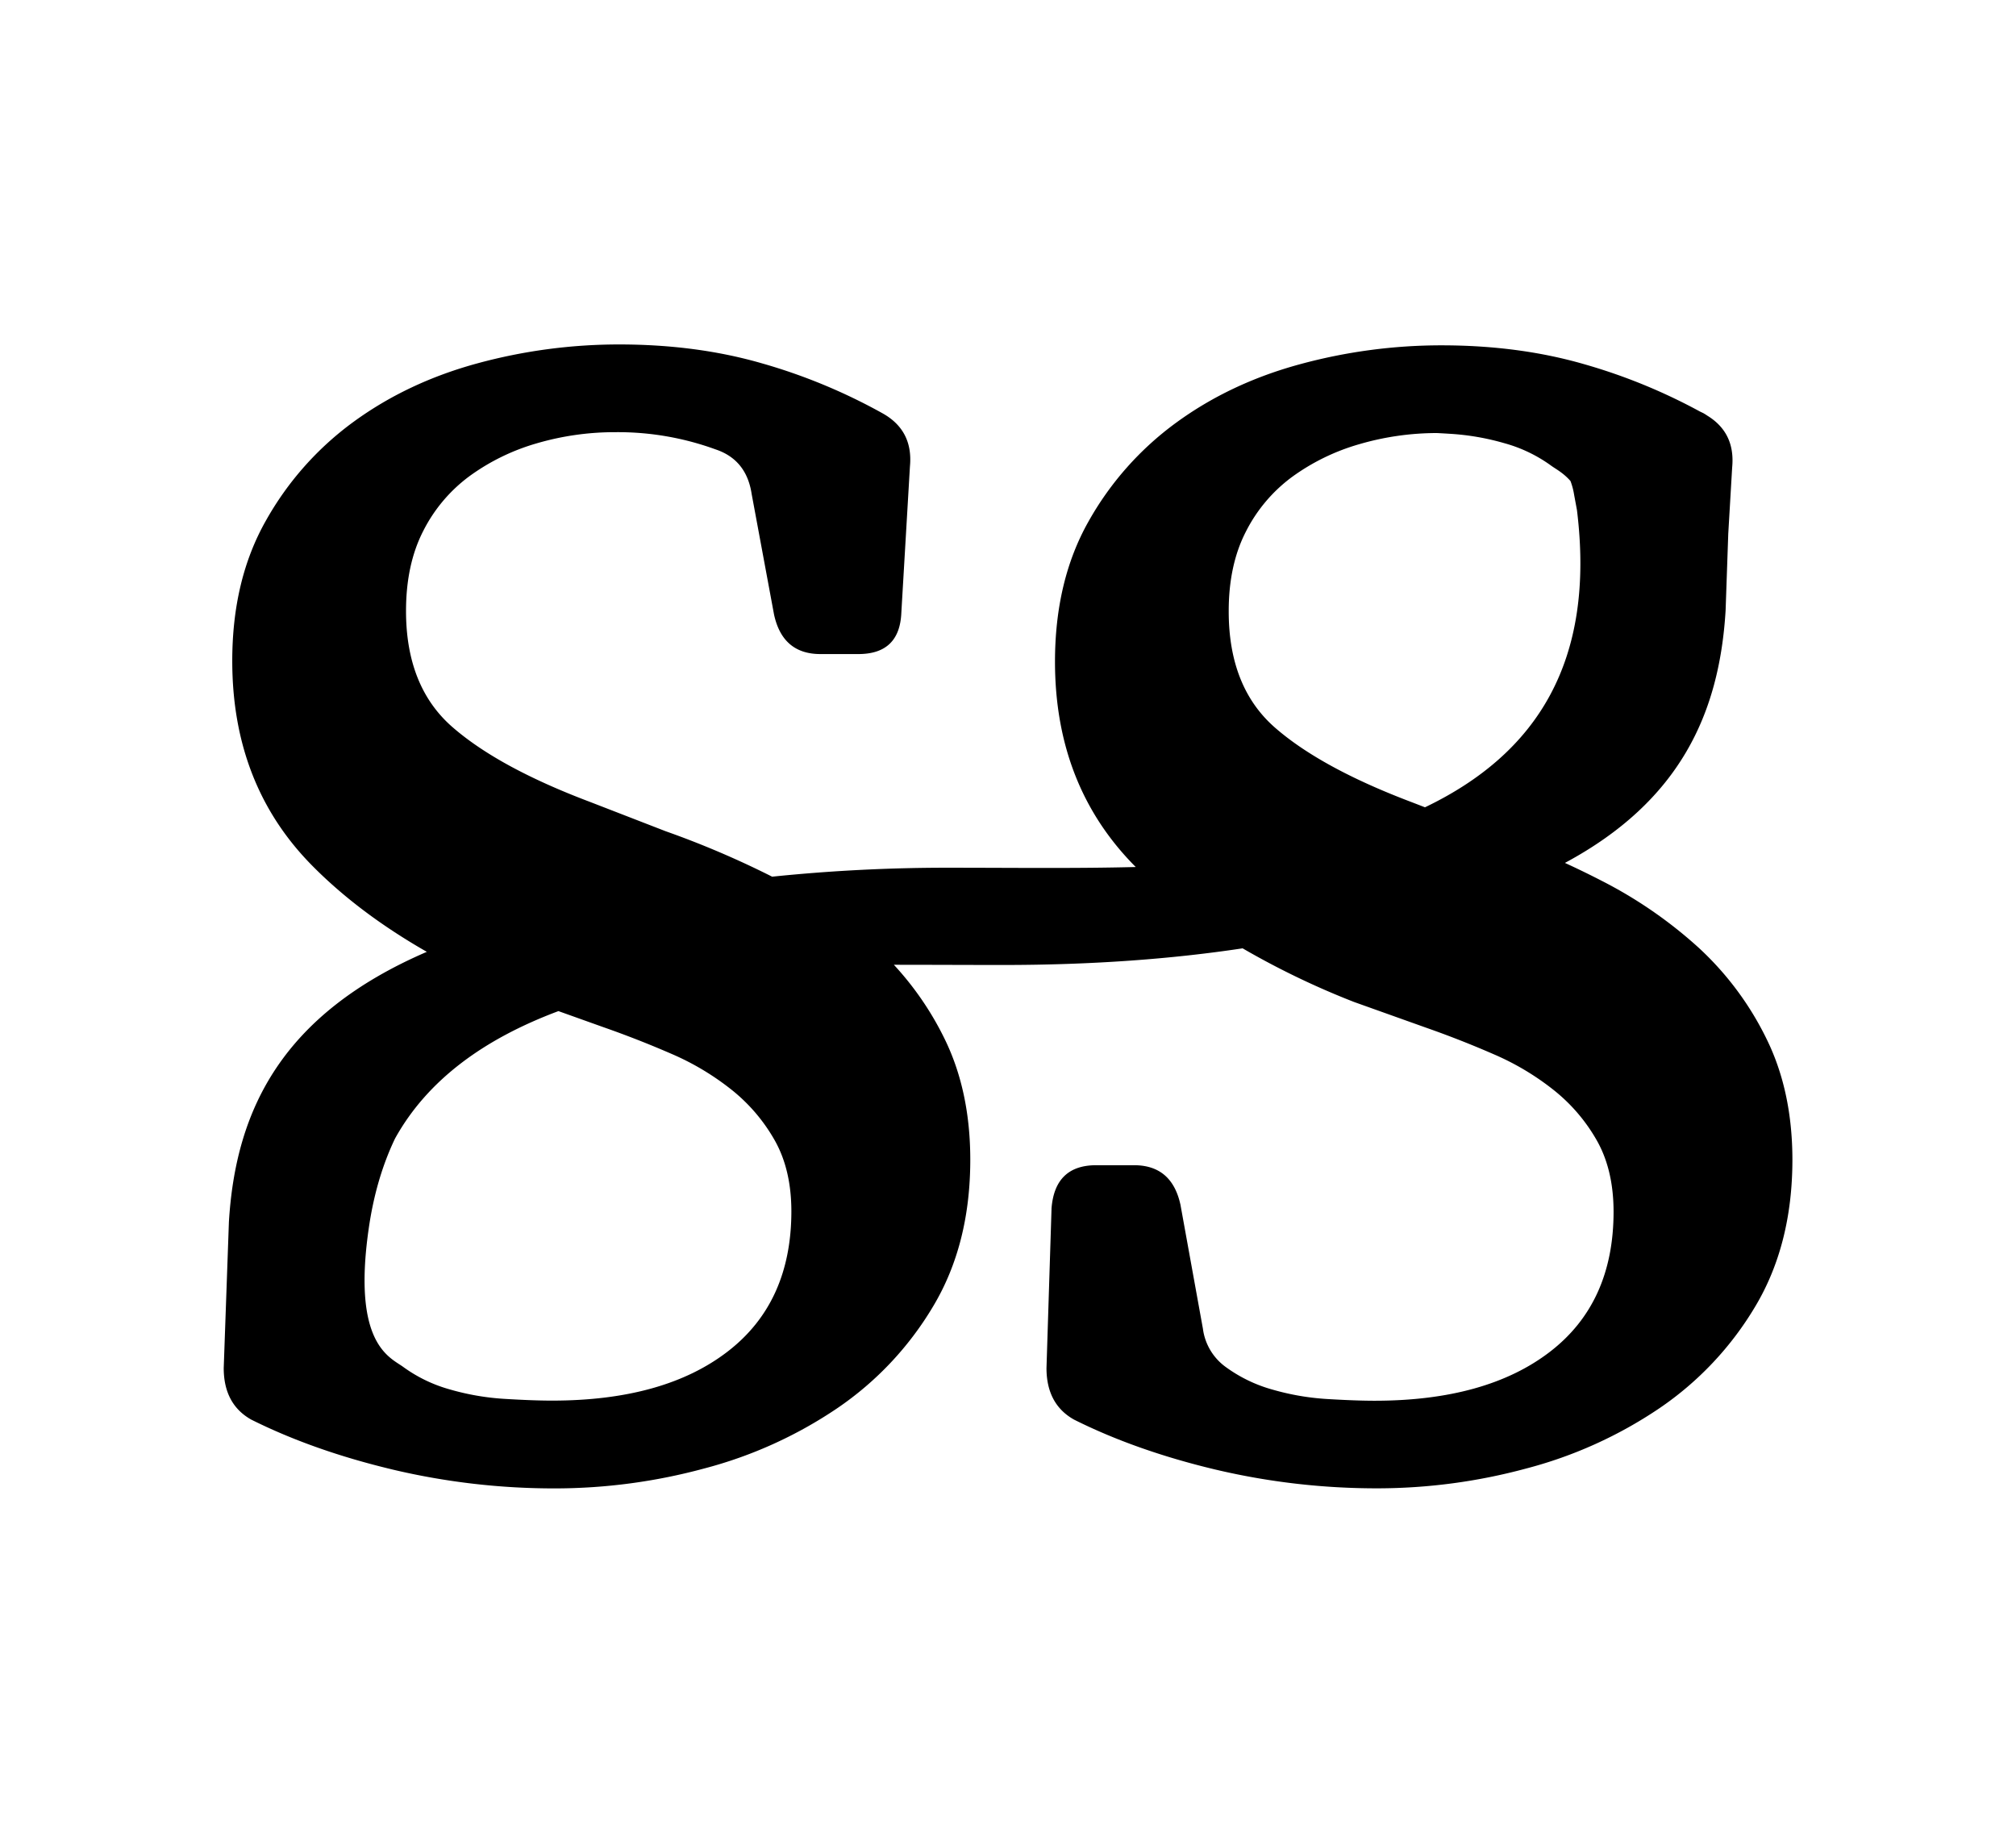 <svg xmlns="http://www.w3.org/2000/svg" viewBox="0 0 1100 1000"><title>SS-LOGO</title><g id="Layer_2" data-name="Layer 2"><path d="M963.88,566.83a167.29,167.29,0,0,0-37-49.71,242.34,242.34,0,0,0-53-36.57q-9.9-5.1-20-9.73c62.91-33.78,84.3-81.76,87.67-137.76L943,291.19,945.13,255q1.79-18.78-13.51-28.18c-.74-.5-1.5-1-2.3-1.44-.58-.28-1.18-.55-1.76-.84a309.87,309.87,0,0,0-63.08-25.8q-35.65-10.32-77.84-10.32a293.77,293.77,0,0,0-77.37,10.32q-38,10.32-67.52,31.89a168.93,168.93,0,0,0-47.83,53.91Q575.65,316.9,575.64,361q0,67.51,43.61,111.6l.47.46c-33.2.84-67.31.39-100.65.39a930.57,930.57,0,0,0-97.77,4.88,496.51,496.51,0,0,0-58.05-24.78l-41.29-16q-49.75-18.76-75.08-40.83t-25.34-63.35q0-25.34,9.38-43.64a84.51,84.51,0,0,1,25.34-30,117.69,117.69,0,0,1,36.6-17.84A151.83,151.83,0,0,1,336,235.8a155.63,155.63,0,0,1,54.43,9.39q16.9,5.63,19.71,24.4l12.2,65.7q4.69,21.6,25.34,21.58h20.65q22.53,0,23.47-22.52l4.69-79.78q1.88-19.71-15-29.09a309,309,0,0,0-65.7-27.22q-35.67-10.32-77.89-10.32a294.22,294.22,0,0,0-77.43,10.32q-38,10.34-67.58,31.91a168.89,168.89,0,0,0-47.86,54q-18.32,32.37-18.3,76.49,0,67.58,43.64,111.68,25.65,25.94,62.52,47c-78.77,34-104.33,85.9-108,147.56l-2.82,79.51q0,19.71,15,28.15,33.8,16.89,77,27.22a382,382,0,0,0,89.16,10.32,311.5,311.5,0,0,0,80.71-10.79,236.31,236.31,0,0,0,72.74-32.85,175.79,175.79,0,0,0,52.56-55.84q20.16-33.78,20.18-79.78,0-37.53-14.08-66.16a167.88,167.88,0,0,0-27.61-40.28c19.91,0,39.9.11,59.63.11,48.78,0,92.2-3.27,130.66-9.08a439,439,0,0,0,60.83,29.28l39.39,14.06q18.75,6.57,37,14.54A143.75,143.75,0,0,1,848.07,595a95.05,95.05,0,0,1,23.45,27.67q8.88,15.95,8.9,38.45,0,49.73-34.7,76.43t-95.65,26.72q-10.34,0-25.79-.93a136.87,136.87,0,0,1-30-5.16A79,79,0,0,1,669,746a30.65,30.65,0,0,1-12.66-21.1L644.1,657.33q-4.71-21.57-25.33-21.57H598.15q-22.51,0-24.39,23.45L571,746.42q0,19.7,15,28.13,33.75,16.89,76.89,27.2a382.1,382.1,0,0,0,89.09,10.31,311.41,311.41,0,0,0,80.65-10.78,236.28,236.28,0,0,0,72.68-32.83,175.61,175.61,0,0,0,52.52-55.79Q977.94,678.9,978,632.94,978,595.46,963.88,566.83ZM679.74,290.18a84.35,84.35,0,0,1,25.31-30,117.31,117.31,0,0,1,36.58-17.81,151.26,151.26,0,0,1,42.4-6.09c2.2.11,4.47.24,6.85.39a135.88,135.88,0,0,1,30,5.16A79.1,79.1,0,0,1,846.26,254c2.51,1.85,6.66,3.9,10.64,8.44a37.65,37.65,0,0,1,2,7.56l1.54,8.3c10.19,82.55-21.82,132.89-82.92,162.18l-6.77-2.62q-49.73-18.75-75-40.79t-25.32-63.3Q670.36,308.47,679.74,290.18ZM397,737.45q-34.73,26.74-95.73,26.75-10.33,0-25.81-.94a136.46,136.46,0,0,1-30-5.16,79.35,79.35,0,0,1-25.34-12.2c-7.2-5.31-27.95-12.16-19-75.1,2.67-18.9,7.59-35.33,14.44-49.62,17.72-31.93,48.48-54.29,89.14-69.5l24.8,8.86q18.76,6.57,37.07,14.54a144.16,144.16,0,0,1,32.85,19.71,95.14,95.14,0,0,1,23.46,27.69q8.91,16,8.92,38.48Q431.77,710.71,397,737.45Z"/></g></svg>